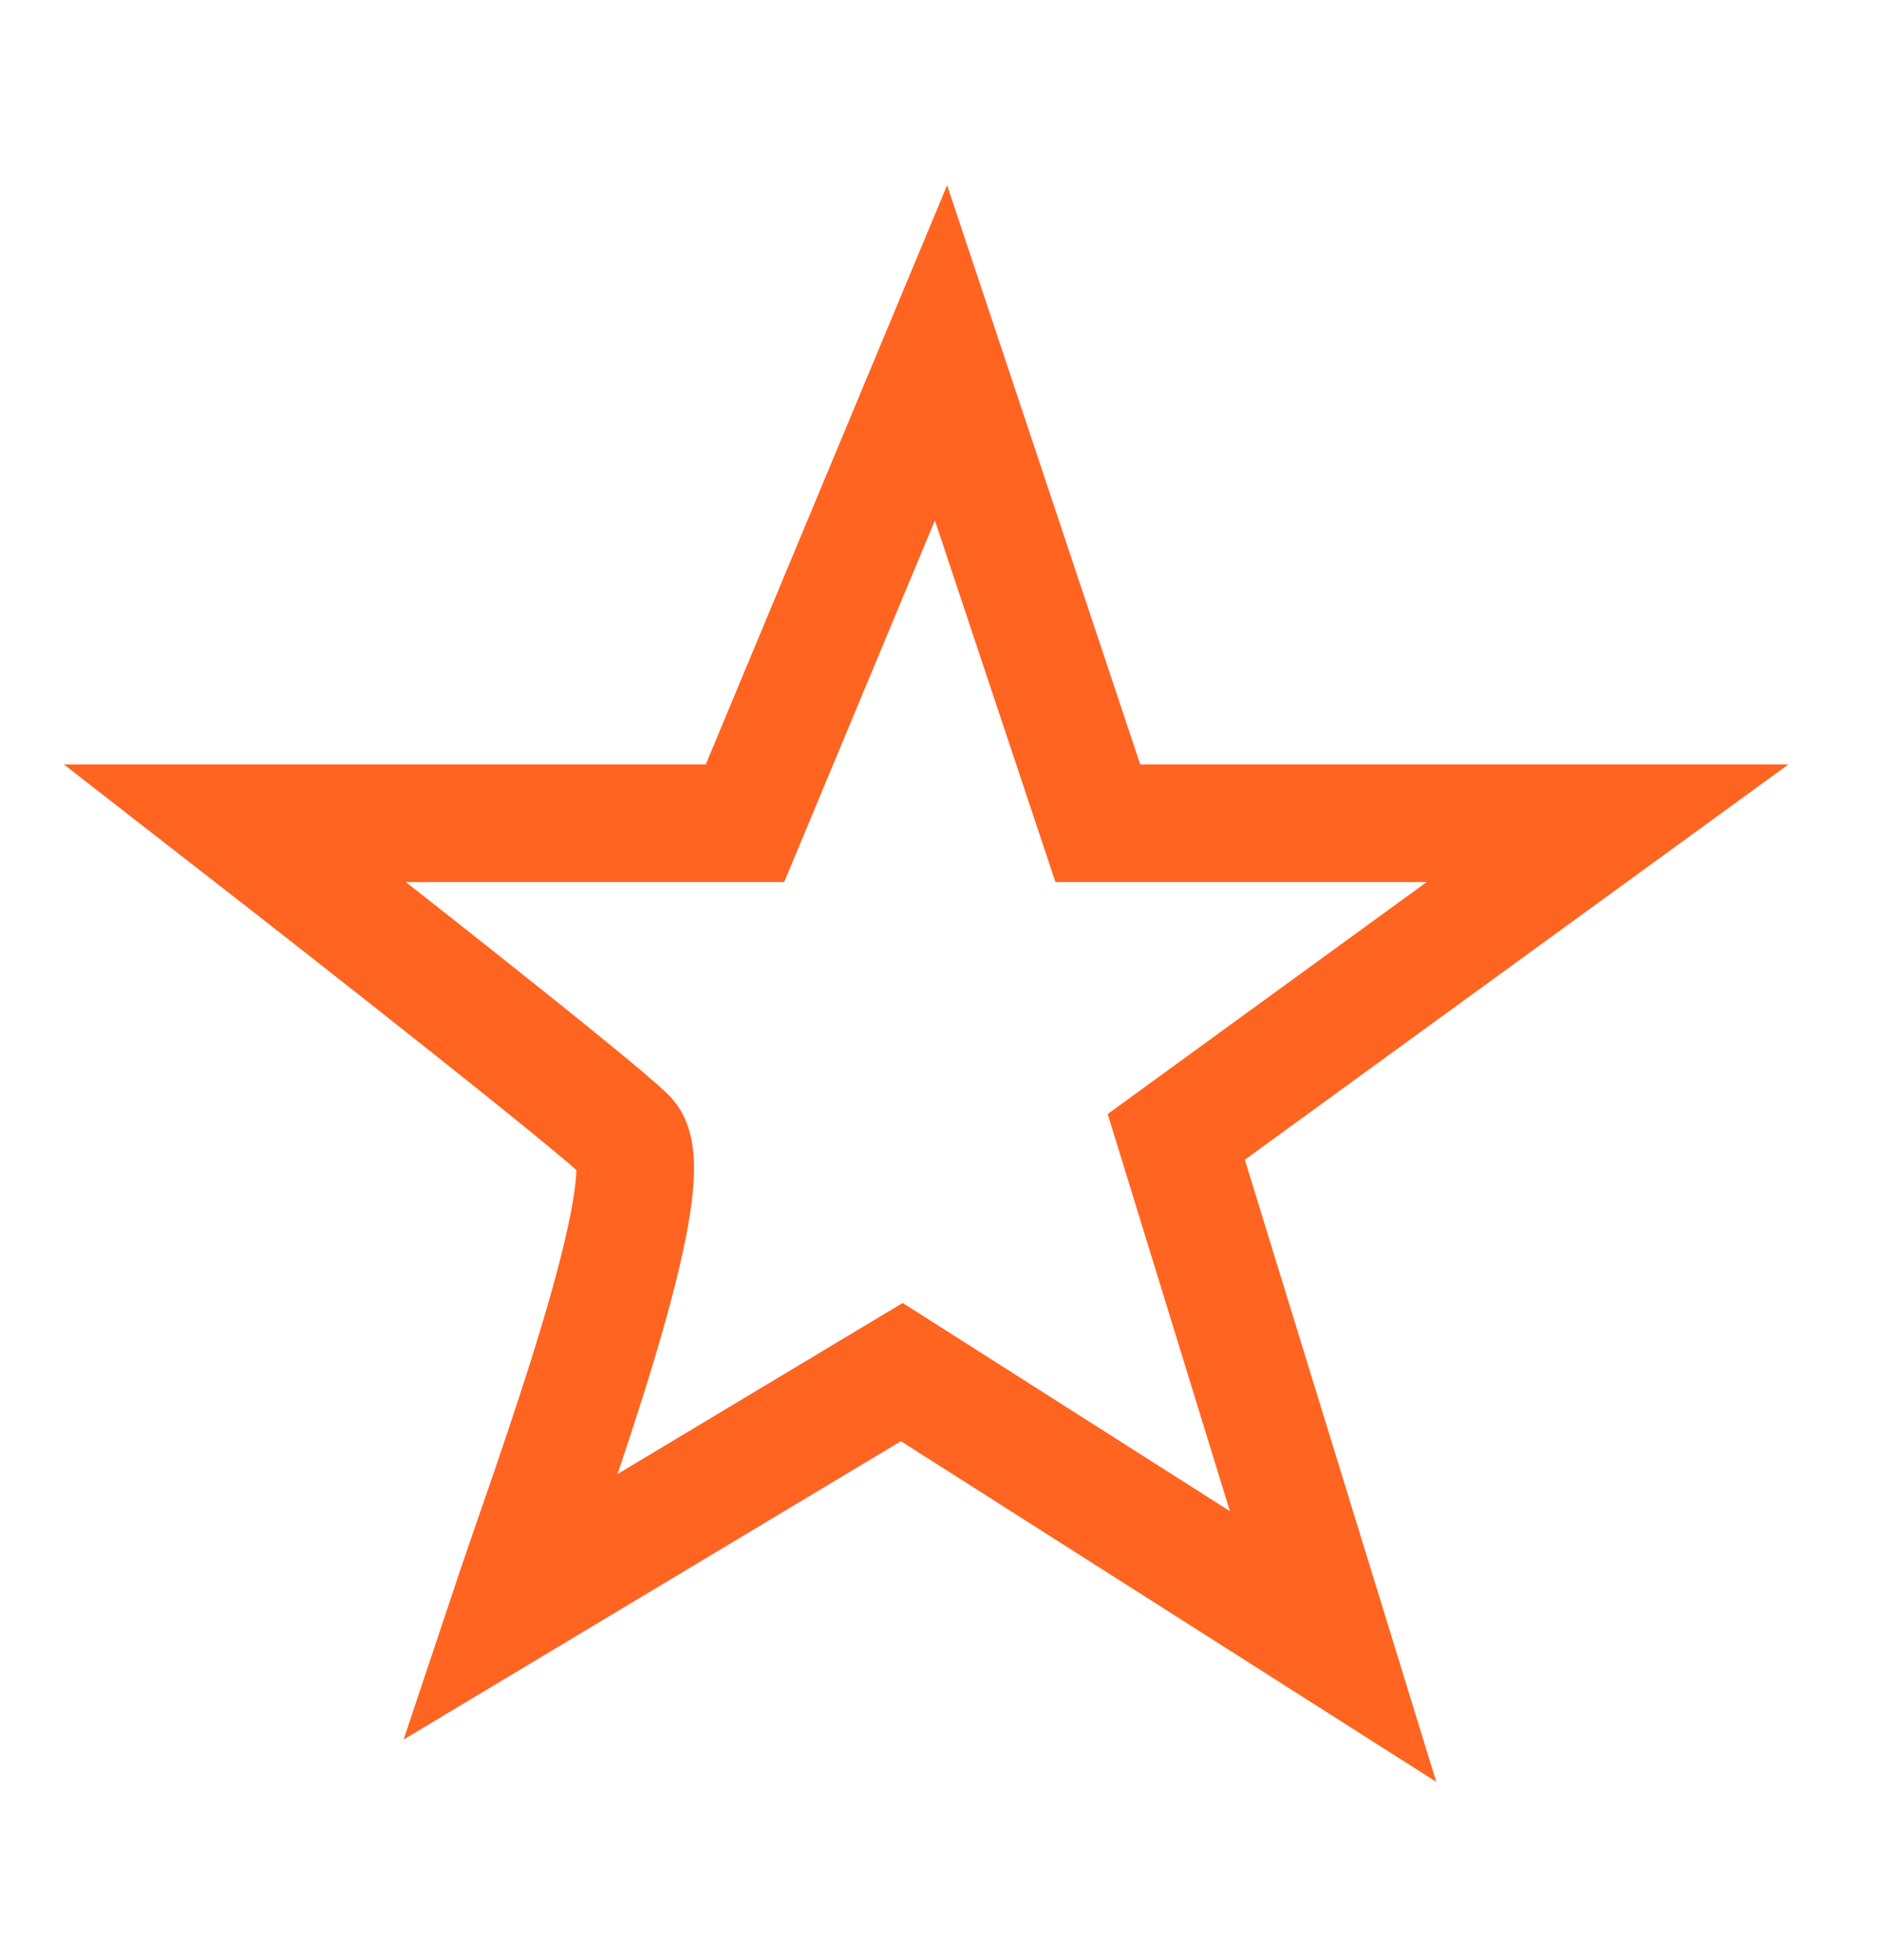 <svg width="24" height="25" viewBox="0 0 24 25" fill="none" xmlns="http://www.w3.org/2000/svg">
<path d="M8 14.5C8.5 15 7 19 6.5 20.5L11.5 17.5L17 21L15 14.5L20.5 10.5H14L12 4.5L9.5 10.5H3C4.5 11.667 7.6 14.1 8 14.5Z" stroke="#FF6421" stroke-width="1.5"/>
</svg>
